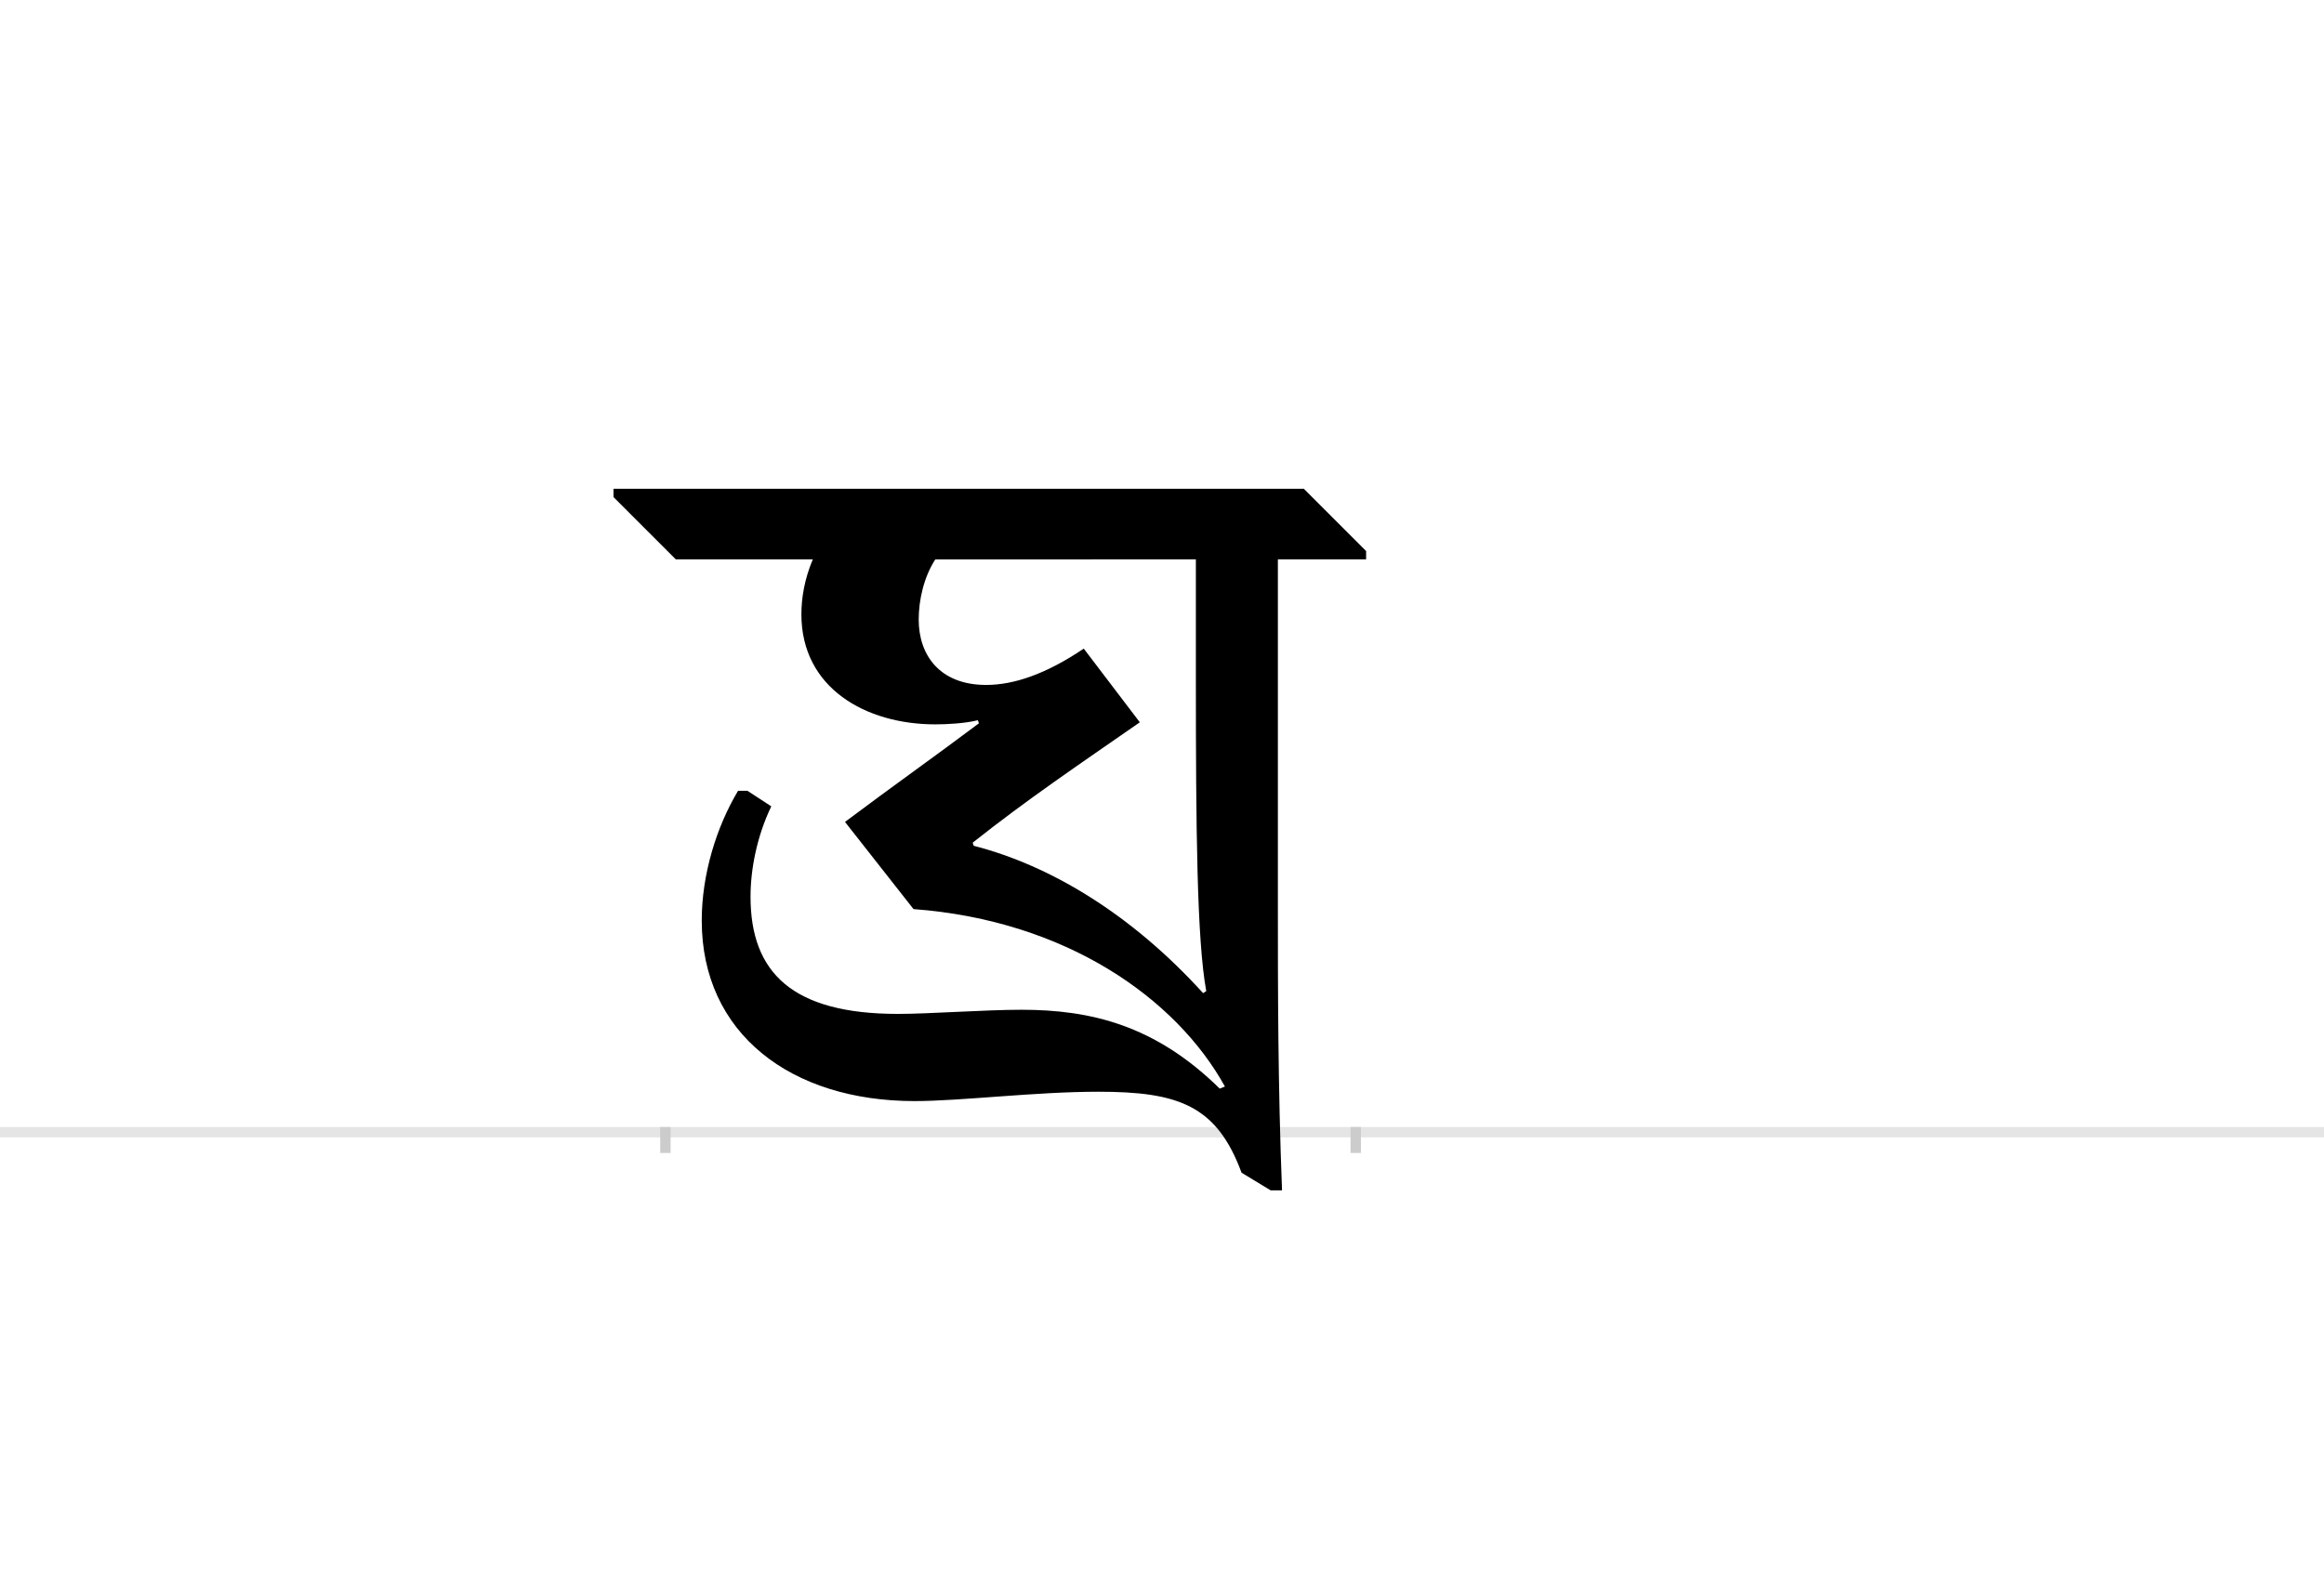 <?xml version="1.0" encoding="UTF-8"?>
<svg height="1521" version="1.1" width="2238.75" xmlns="http://www.w3.org/2000/svg" xmlns:xlink="http://www.w3.org/1999/xlink">
 <rect width="100%" height="100%" fill="#808080" stroke="none"/>
 <path d="M0,0 l2238.75,0 l0,1521 l-2238.75,0 Z M0,0" fill="rgb(255,255,255)" transform="matrix(1,0,0,-1,0,1521)"/>
 <path d="M0,0 l2238.75,0" fill="none" stroke="rgb(229,229,229)" stroke-width="10" transform="matrix(1,0,0,-1,0,1091)"/>
 <path d="M0,5 l0,-25" fill="none" stroke="rgb(204,204,204)" stroke-width="10" transform="matrix(1,0,0,-1,641,1091)"/>
 <path d="M0,5 l0,-25" fill="none" stroke="rgb(204,204,204)" stroke-width="10" transform="matrix(1,0,0,-1,1306,1091)"/>
 <path d="M173,299 l66,-84 c147,-11,253,-86,300,-171 l-5,-2 c-62,61,-124,76,-191,76 c-35,0,-89,-4,-119,-4 c-102,0,-142,40,-142,113 c0,26,6,58,20,87 l-23,15 l-9,0 c-21,-35,-35,-81,-35,-125 c0,-109,86,-174,205,-174 c45,0,116,9,177,9 c77,0,114,-13,138,-78 l28,-17 l11,0 c-4,101,-4,198,-4,274 l0,334 l85,0 l0,8 l-60,60 l-665,0 l0,-8 l60,-60 l132,0 c-8,-19,-11,-37,-11,-53 c0,-71,62,-106,129,-106 c12,0,29,1,41,4 l1,-3 c-44,-33,-81,-59,-129,-95 Z M511,552 l0,-114 c0,-146,1,-253,10,-302 l-3,-2 c-69,76,-147,123,-221,142 l-1,3 c53,42,102,75,161,116 l-54,71 c-37,-25,-68,-35,-94,-35 c-45,0,-65,29,-65,63 c0,19,5,41,16,58 Z M511,552" fill="rgb(0,0,0)" transform="matrix(1,0,0,-1,641,1091)"/>
</svg>